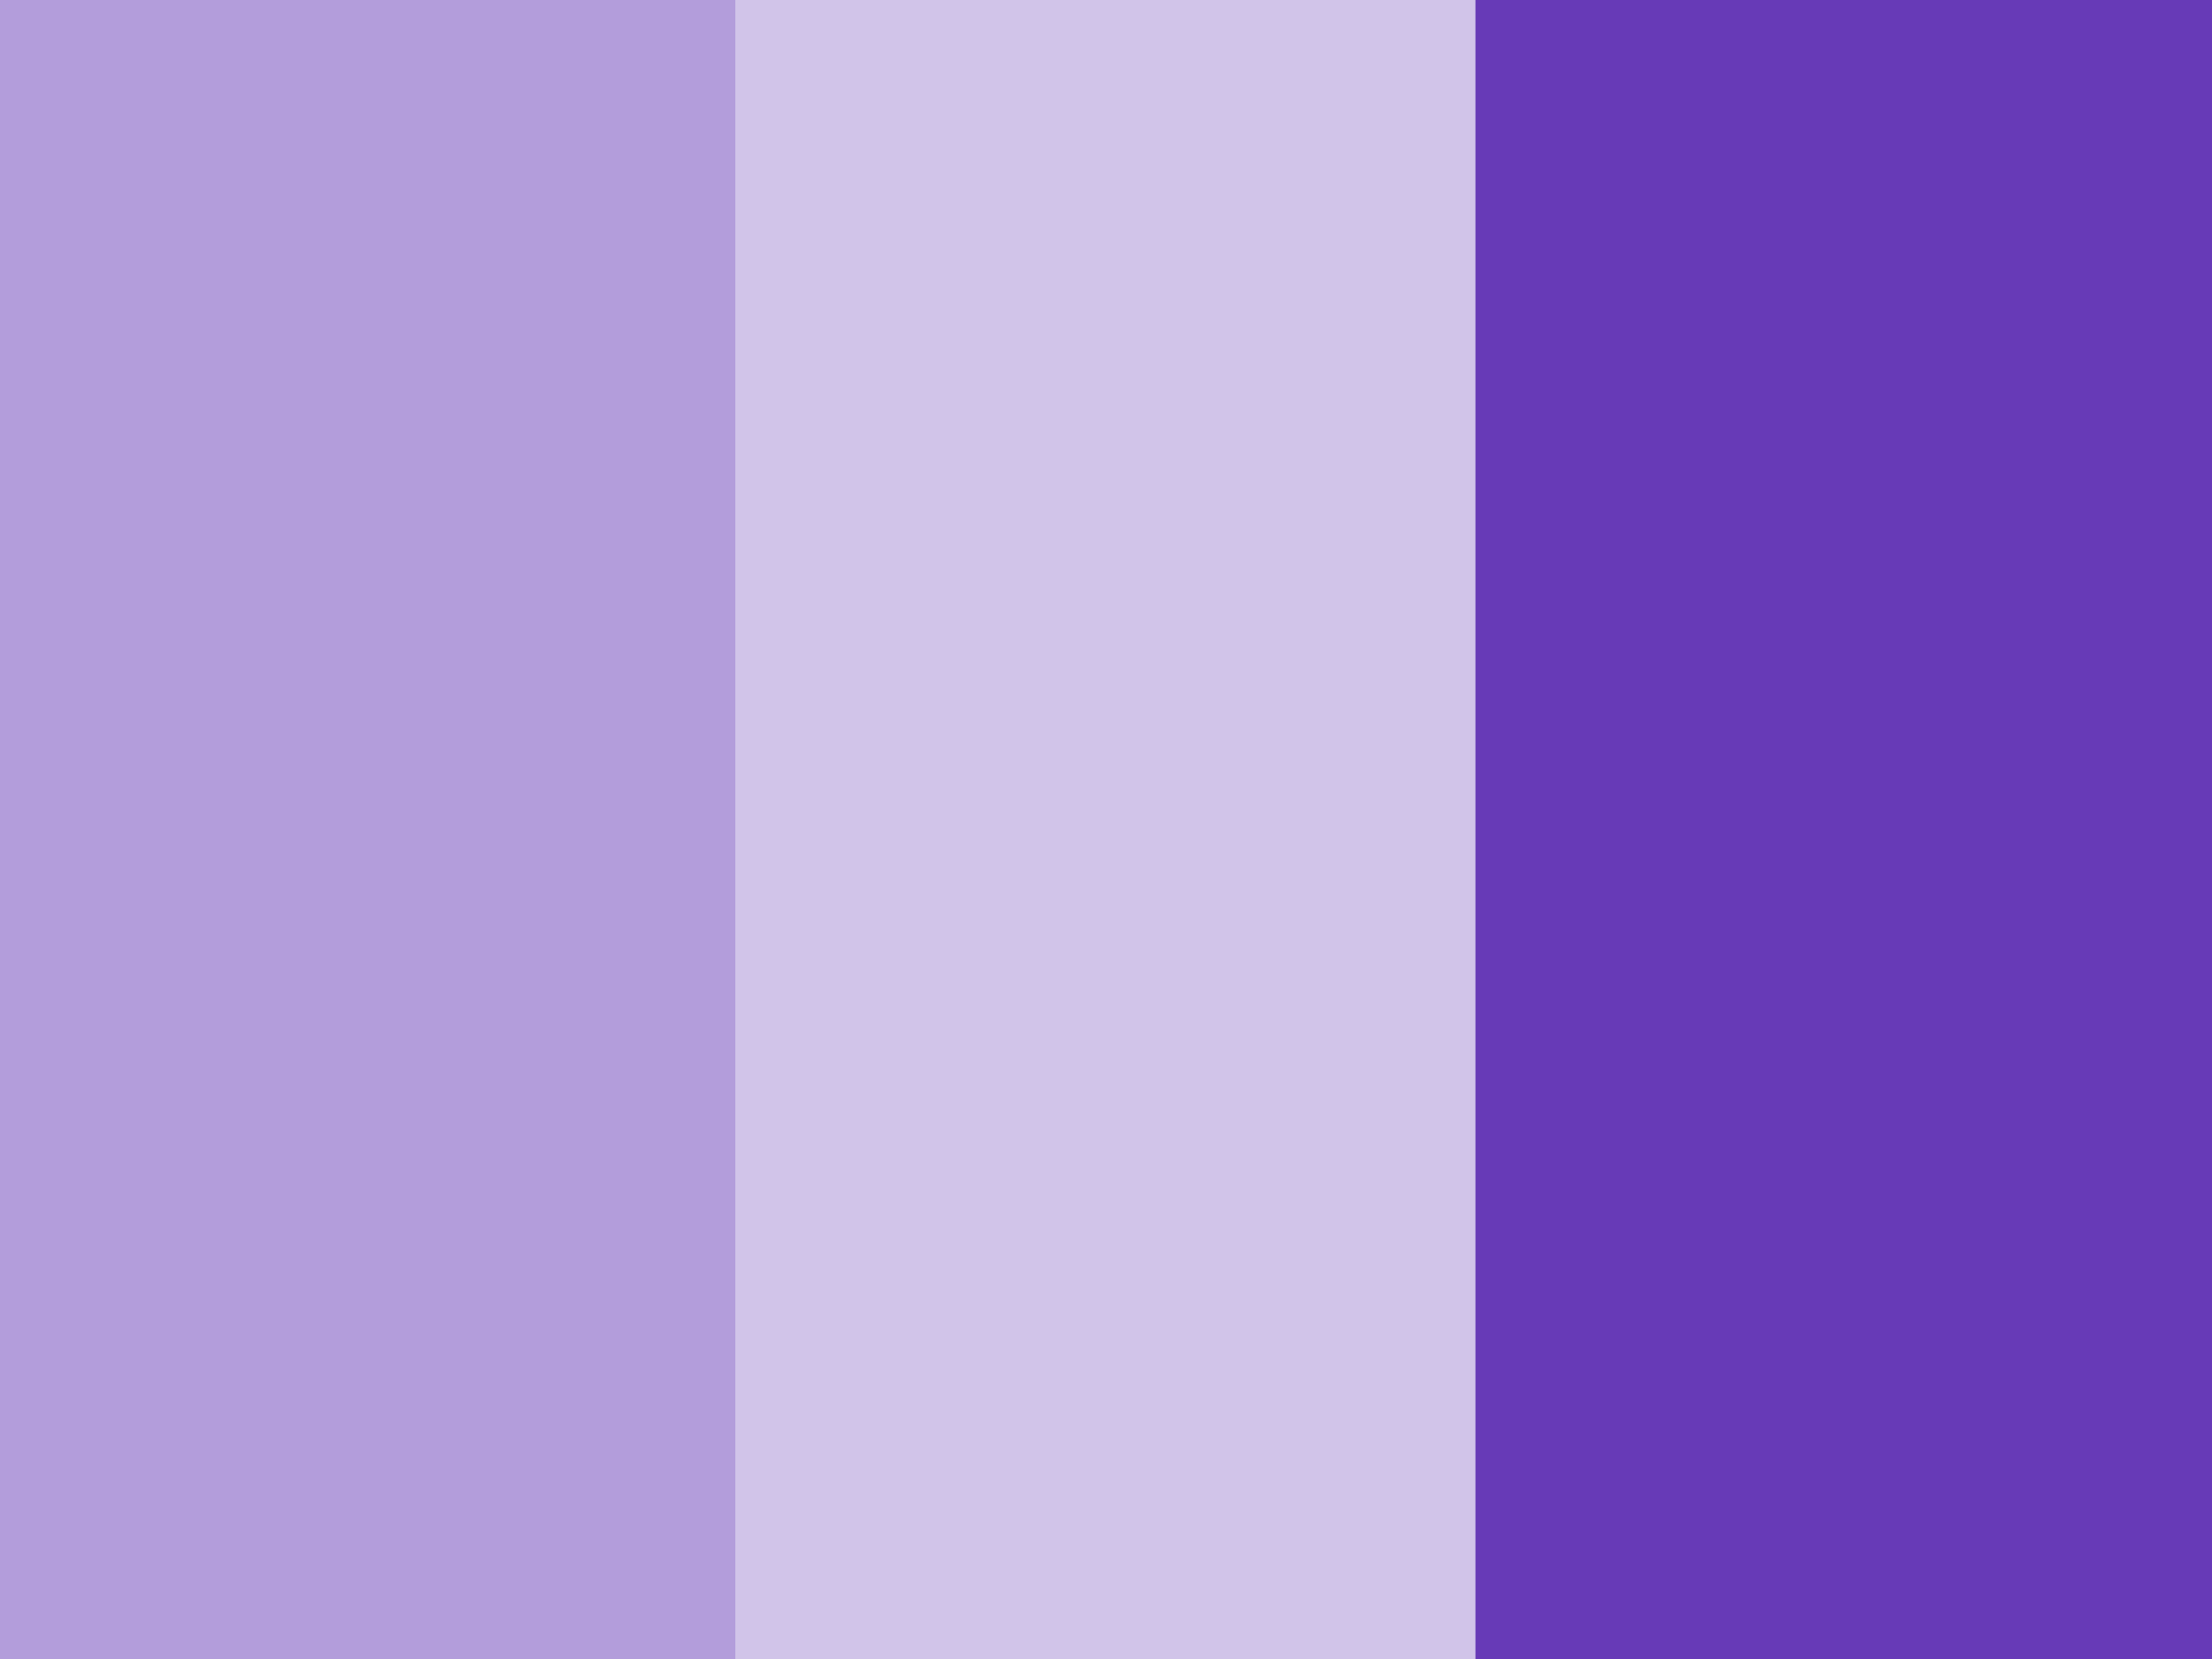 <svg xmlns="http://www.w3.org/2000/svg" id="flag-icons-ml" viewBox="0 0 640 480" fill="#673ab7">
  <g fill-rule="evenodd">
    <path fill="#673ab7" d="M425.8 0H640v480H425.7z"/>
    <path fill="#b39ddb" d="M0 0h212.9v480H0z"/>
    <path fill="#d1c4e9" d="M212.9 0h214v480h-214z"/>
  </g>
</svg>
